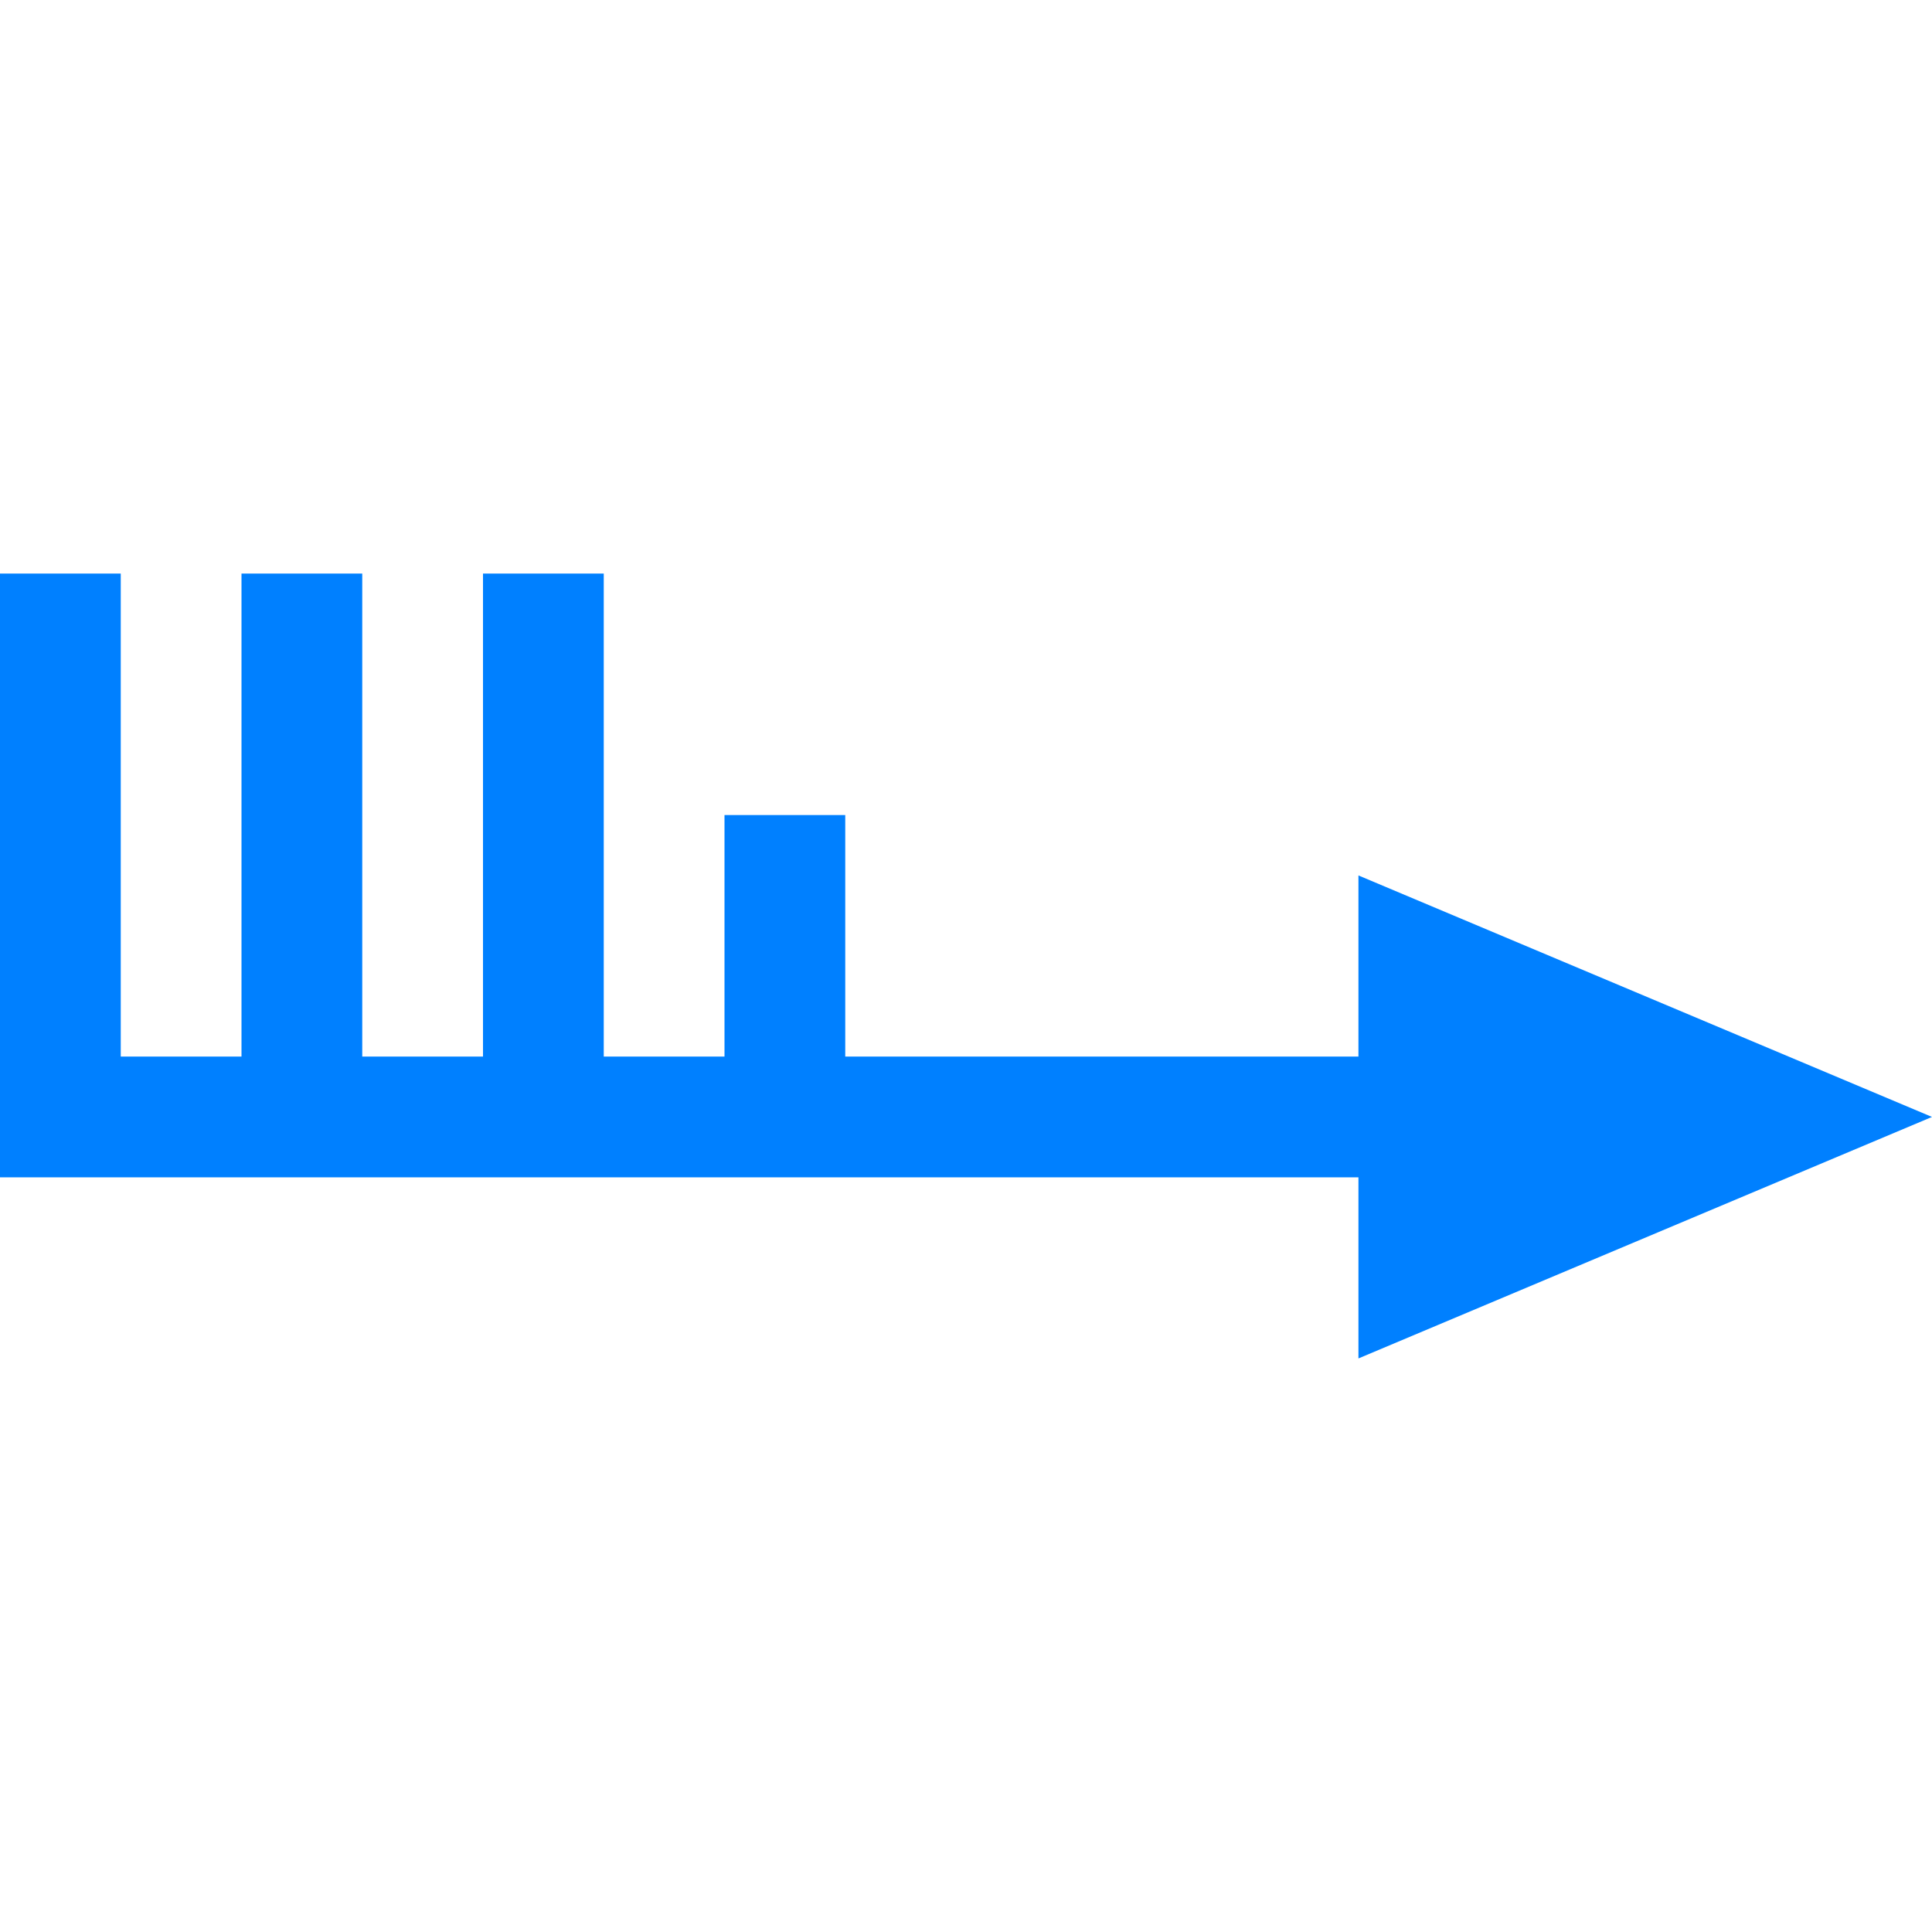 <svg width="64" height="64" viewBox="0 0 64 64" fill="none" xmlns="http://www.w3.org/2000/svg">
<g id="Wind medium 9">
<g id="Wind medium 6">
<path id="Union" d="M0 19H4V35H8V19H12V35H16V19H20V35H24V27H28V35H45V29L64 37L45 45V39H0V19Z" fill="#0080FF" class="ob-instrument-dynamic-color-fill"/>
</g>
</g>
</svg>